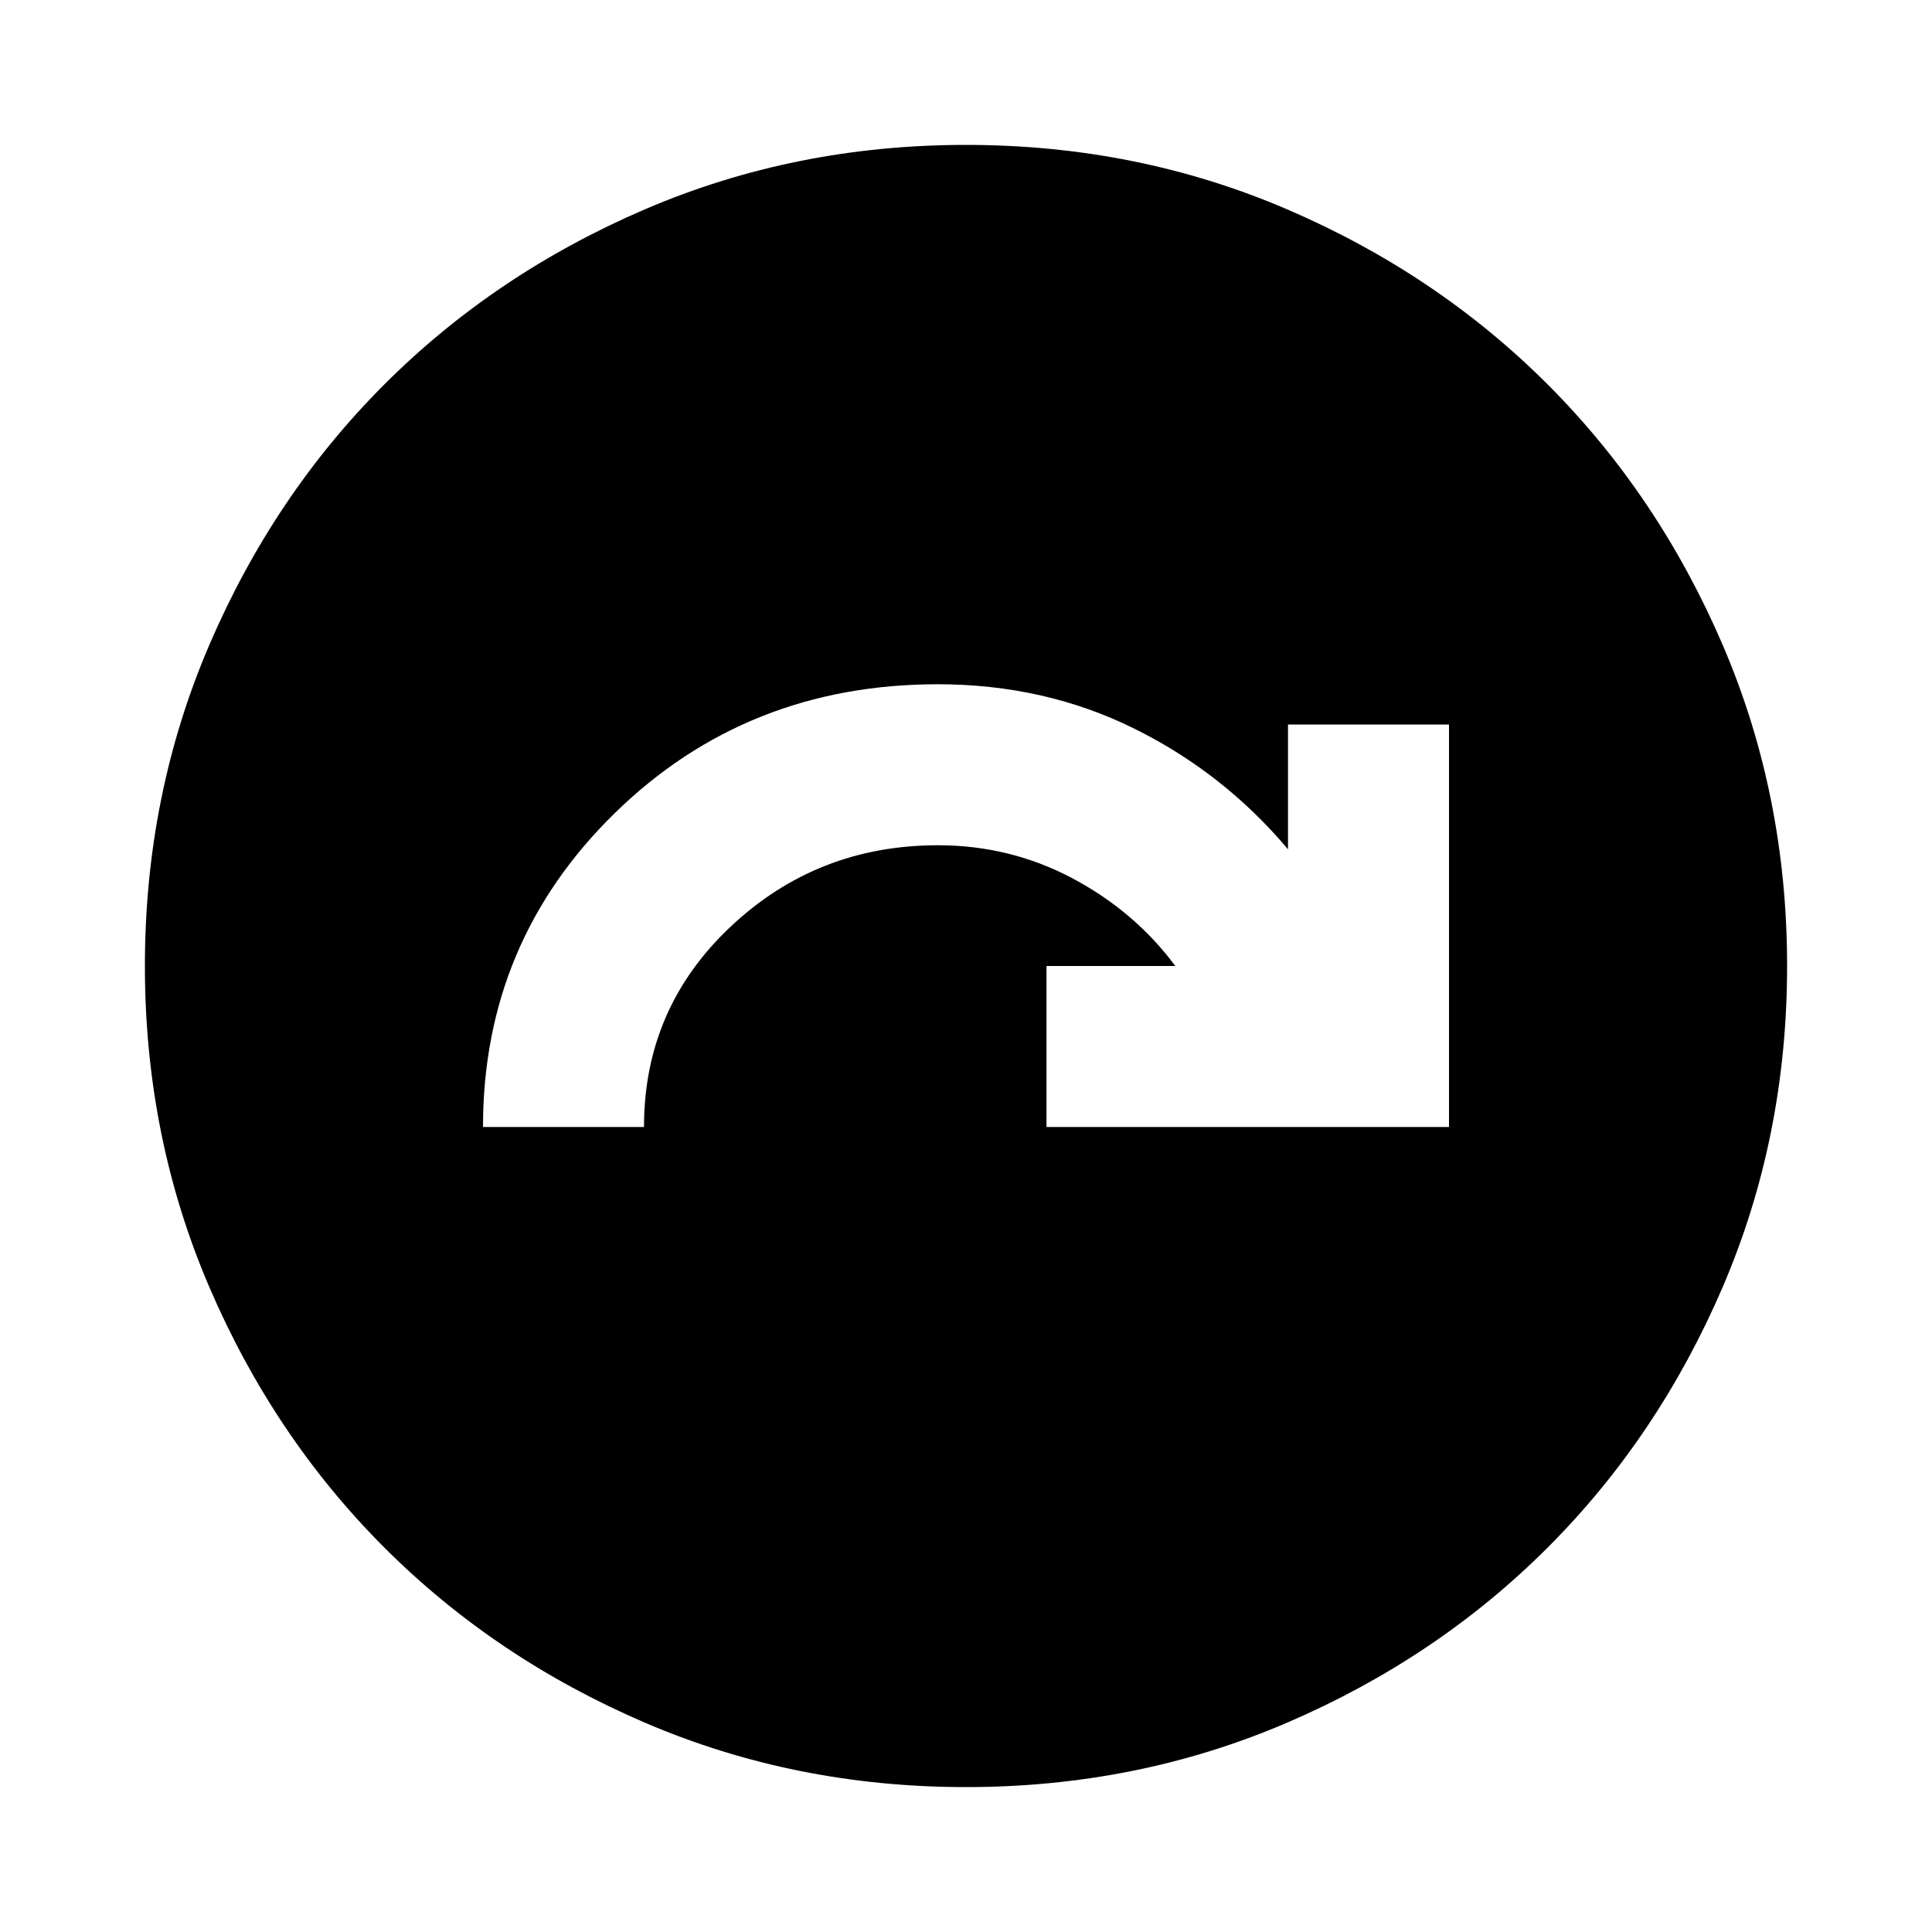 <svg xmlns="http://www.w3.org/2000/svg" height="24" width="24"><path d="M12 22.2Q9.875 22.2 8.012 21.4Q6.15 20.6 4.775 19.225Q3.4 17.85 2.6 15.988Q1.8 14.125 1.8 12Q1.8 9.875 2.6 8.012Q3.4 6.15 4.775 4.775Q6.15 3.4 8.012 2.6Q9.875 1.8 12 1.8Q14.125 1.8 15.988 2.6Q17.85 3.4 19.225 4.775Q20.6 6.15 21.4 8.012Q22.2 9.875 22.2 12Q22.2 14.125 21.4 15.988Q20.6 17.85 19.225 19.225Q17.85 20.6 15.988 21.4Q14.125 22.2 12 22.2ZM6 14H8Q8 12.525 9.075 11.512Q10.15 10.5 11.65 10.5Q12.55 10.5 13.325 10.912Q14.1 11.325 14.6 12H13V14H18V9H16V10.55Q15.2 9.6 14.088 9.05Q12.975 8.5 11.65 8.5Q9.275 8.5 7.638 10.1Q6 11.7 6 14Z"/></svg>